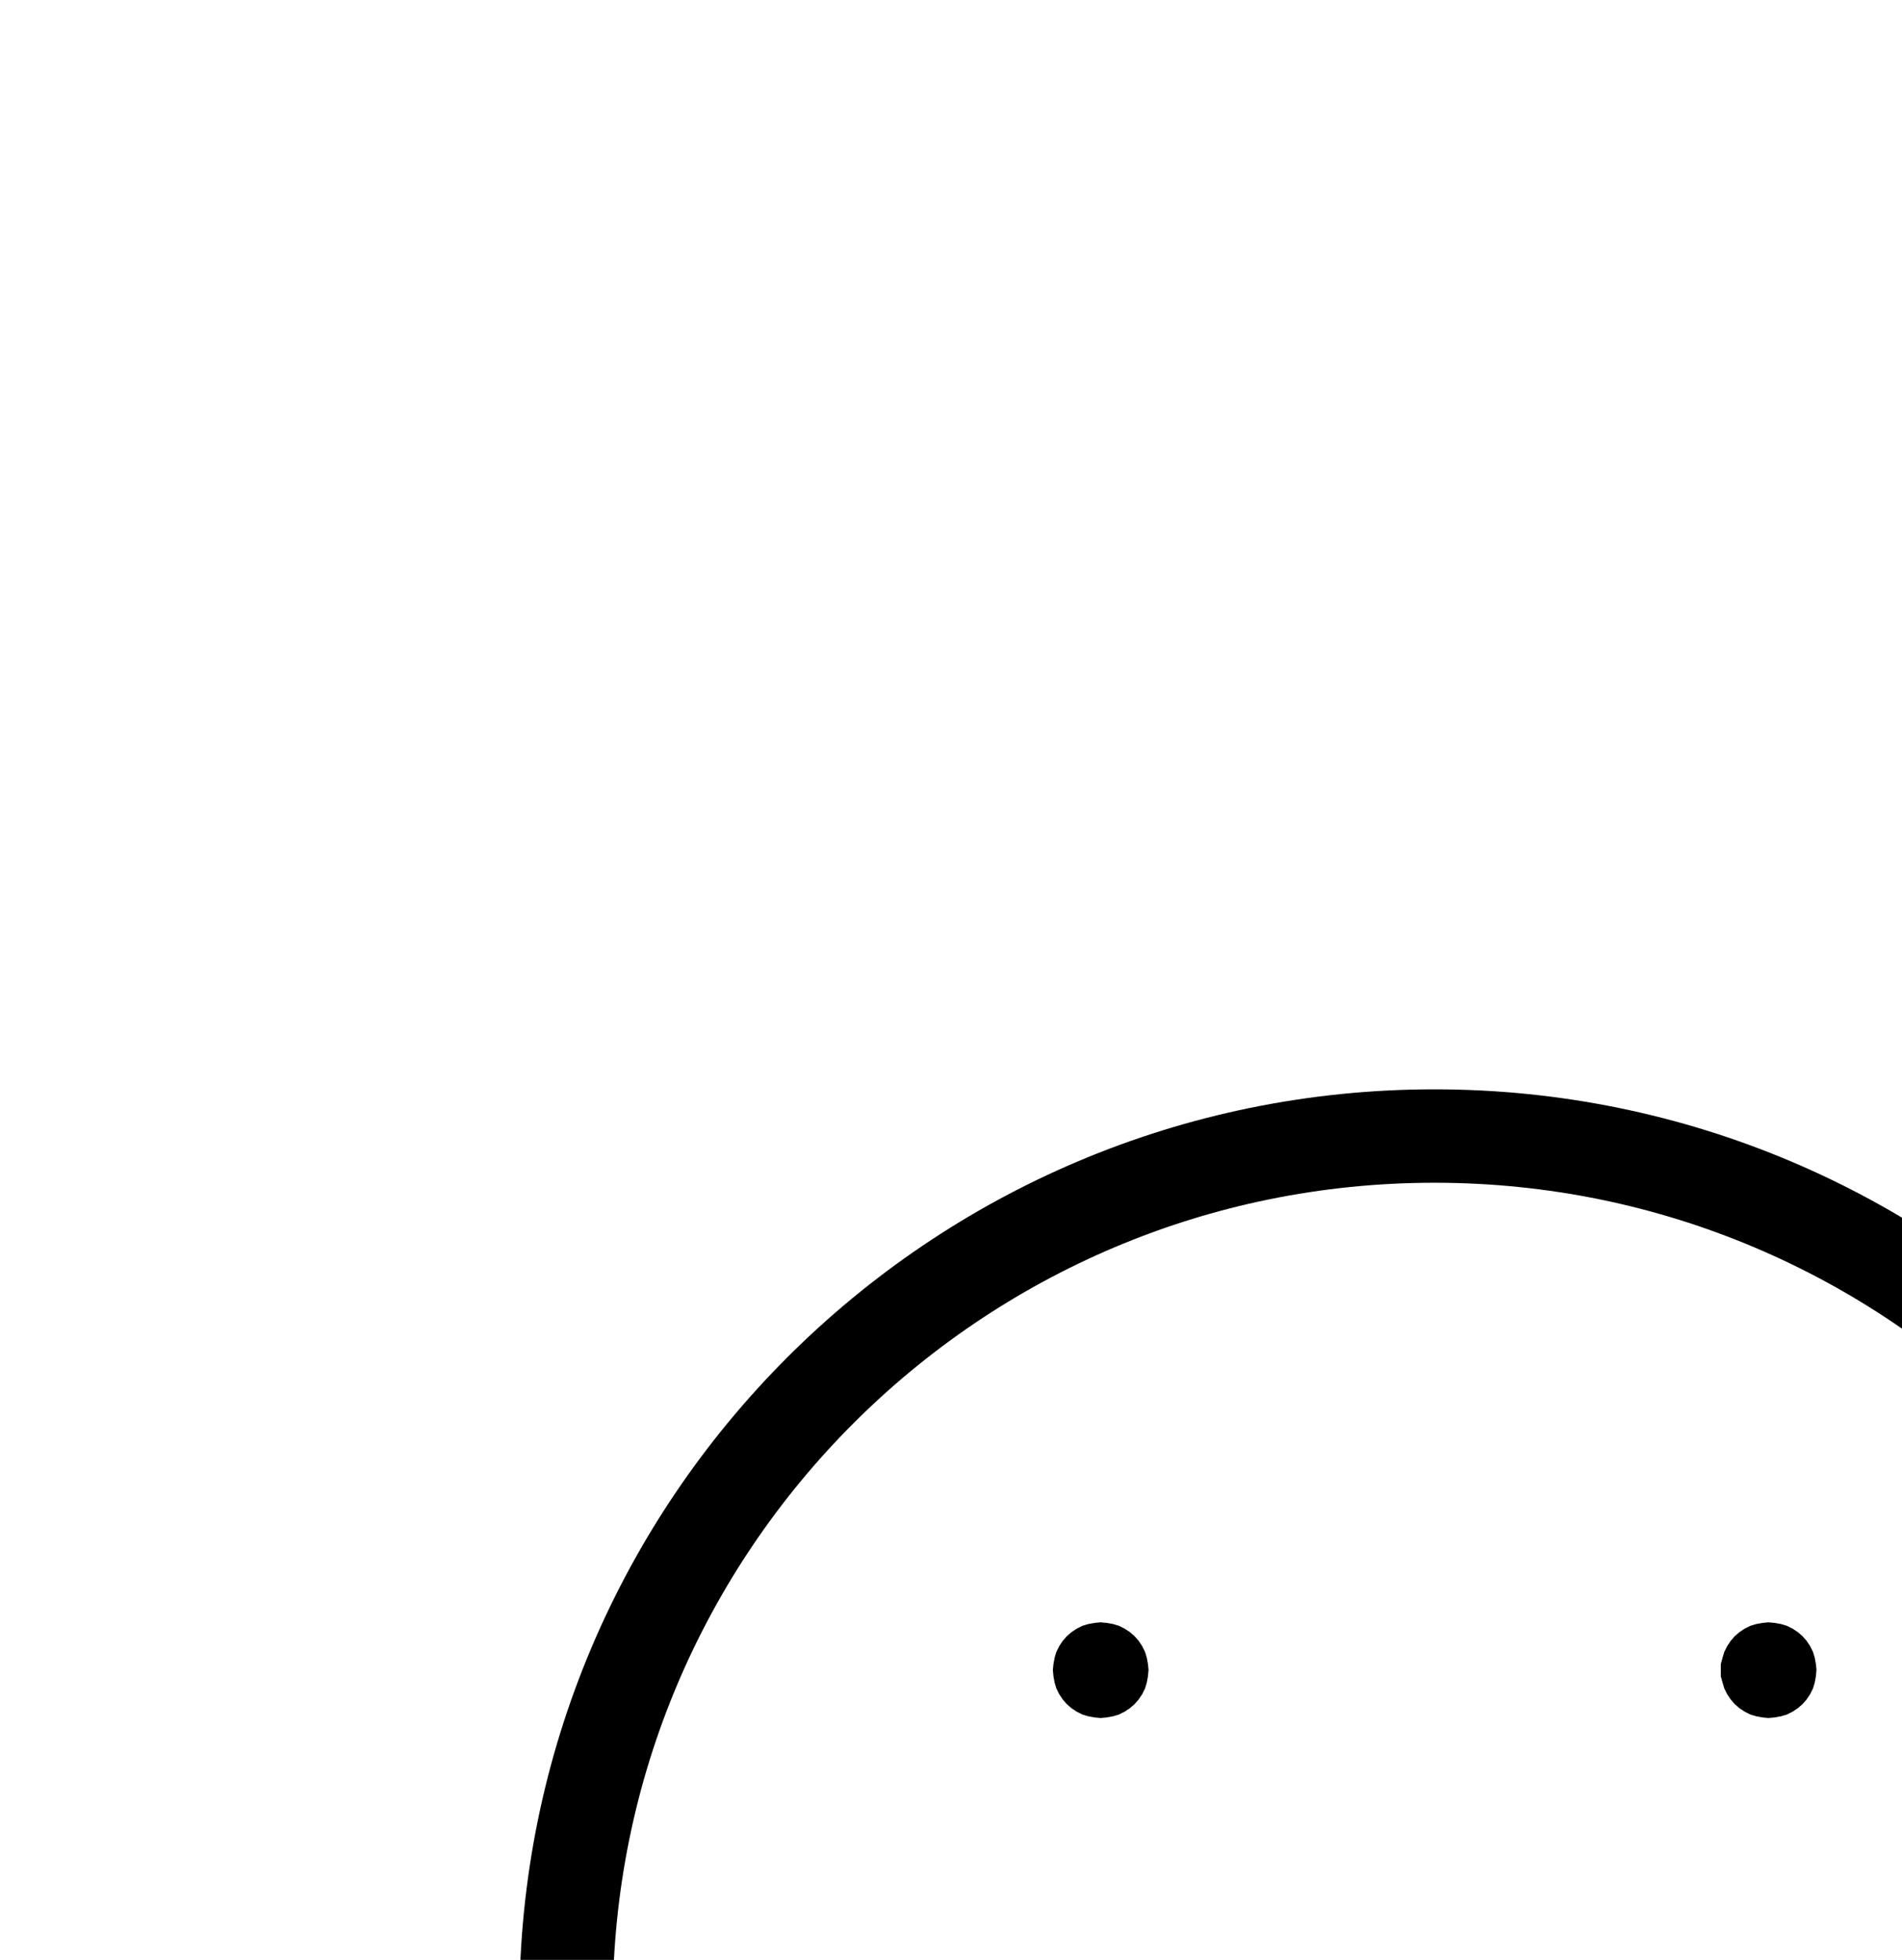 <?xml version="1.0" encoding="UTF-8" standalone="no"?>
<!-- Created with Inkscape (http://www.inkscape.org/) -->

<svg
   version="1.1"
   id="svg1"
   width="537.613"
   height="553.933"
   viewBox="0 0 537.613 553.933"
   sodipodi:docname="Wine2.pdf"
   xmlns:inkscape="http://www.inkscape.org/namespaces/inkscape"
   xmlns:sodipodi="http://sodipodi.sourceforge.net/DTD/sodipodi-0.dtd"
   xmlns="http://www.w3.org/2000/svg"
   xmlns:svg="http://www.w3.org/2000/svg">
  <defs
     id="defs1">
    <clipPath
       clipPathUnits="userSpaceOnUse"
       id="clipPath2">
      <path
         d="M 0,0.16 V 1122.56 H 793.6 V 0.16 Z"
         transform="translate(-650.88,-555.76)"
         clip-rule="evenodd"
         id="path2" />
    </clipPath>
    <clipPath
       clipPathUnits="userSpaceOnUse"
       id="clipPath4">
      <path
         d="M 0,0.16 V 1122.56 H 793.6 V 0.16 Z"
         transform="translate(-324.32,-461.28)"
         clip-rule="evenodd"
         id="path4" />
    </clipPath>
    <clipPath
       clipPathUnits="userSpaceOnUse"
       id="clipPath6">
      <path
         d="M 0,0.16 V 1122.56 H 793.6 V 0.16 Z"
         transform="translate(-513.12,-461.28)"
         clip-rule="evenodd"
         id="path6" />
    </clipPath>
    <clipPath
       clipPathUnits="userSpaceOnUse"
       id="clipPath8">
      <path
         d="M 0,0.16 V 1122.56 H 793.6 V 0.16 Z"
         transform="translate(-324.32,-650.08)"
         clip-rule="evenodd"
         id="path8" />
    </clipPath>
    <clipPath
       clipPathUnits="userSpaceOnUse"
       id="clipPath10">
      <path
         d="M 0,0.16 V 1122.56 H 793.6 V 0.16 Z"
         transform="translate(-513.12,-650.08)"
         clip-rule="evenodd"
         id="path10" />
    </clipPath>
    <clipPath
       clipPathUnits="userSpaceOnUse"
       id="clipPath12">
      <path
         d="M 0,0.16 V 1122.56 H 793.6 V 0.16 Z"
         transform="translate(-324.32,-461.28)"
         clip-rule="evenodd"
         id="path12" />
    </clipPath>
    <clipPath
       clipPathUnits="userSpaceOnUse"
       id="clipPath14">
      <path
         d="M 0,0.16 V 1122.56 H 793.6 V 0.16 Z"
         transform="translate(-513.12,-461.28)"
         clip-rule="evenodd"
         id="path14" />
    </clipPath>
    <clipPath
       clipPathUnits="userSpaceOnUse"
       id="clipPath16">
      <path
         d="M 0,0.16 V 1122.56 H 793.6 V 0.16 Z"
         transform="translate(-324.32,-650.08)"
         clip-rule="evenodd"
         id="path16" />
    </clipPath>
    <clipPath
       clipPathUnits="userSpaceOnUse"
       id="clipPath18">
      <path
         d="M 0,0.16 V 1122.56 H 793.6 V 0.16 Z"
         transform="translate(-513.12,-650.08)"
         clip-rule="evenodd"
         id="path18" />
    </clipPath>
  </defs>
  <sodipodi:namedview
     id="namedview1"
     pagecolor="#505050"
     bordercolor="#eeeeee"
     borderopacity="1"
     inkscape:showpageshadow="0"
     inkscape:pageopacity="0"
     inkscape:pagecheckerboard="0"
     inkscape:deskcolor="#505050">
    <inkscape:page
       x="0"
       y="0"
       inkscape:label="1"
       id="page1"
       width="537.613"
       height="553.933"
       margin="0"
       bleed="0" />
  </sodipodi:namedview>
  <g
     id="g1"
     inkscape:groupmode="layer"
     inkscape:label="1">
    <path
       id="path1"
       d="m 0,0 c 0,-135.5 -109.88,-245.36 -245.44,-245.36 -135.56,0 -245.44,109.86 -245.44,245.36 0,135.5 109.88,245.36 245.44,245.36 C -109.88,245.36 0,135.5 0,0 Z"
       style="fill:none;stroke:#000000;stroke-width:26.4;stroke-linecap:round;stroke-linejoin:round;stroke-miterlimit:10;stroke-dasharray:none;stroke-opacity:1"
       transform="translate(650.88,566.44)"
       clip-path="url(#clipPath2)" />
    <path
       id="path3"
       d="m 0,0 -0.16,-1.6 -0.32,-1.76 -0.48,-1.6 -0.8,-1.6 -0.96,-1.44 -1.12,-1.28 -1.28,-1.12 -1.44,-0.96 -1.6,-0.8 -1.6,-0.48 -1.76,-0.32 -1.76,-0.16 -1.6,0.16 -1.76,0.32 -1.6,0.48 -1.6,0.8 -1.44,0.96 -1.28,1.12 L -23.68,-8 l -0.96,1.44 -0.8,1.6 -0.48,1.6 -0.32,1.76 -0.16,1.6 0.16,1.76 0.32,1.76 0.48,1.6 0.8,1.6 0.96,1.44 1.12,1.28 1.28,1.12 1.44,0.96 1.6,0.8 1.6,0.48 1.76,0.32 1.6,0.16 1.76,-0.16 1.76,-0.32 1.6,-0.48 1.6,-0.8 1.44,-0.96 1.28,-1.12 1.12,-1.28 0.96,-1.44 0.8,-1.6 0.48,-1.6 L -0.16,1.76 0,0 v 0 z"
       style="fill:#000000;fill-opacity:1;fill-rule:evenodd;stroke:none"
       transform="translate(324.32,471.96)"
       clip-path="url(#clipPath4)" />
    <path
       id="path5"
       d="m 0,0 -0.16,-1.6 -0.32,-1.76 -0.48,-1.6 -0.8,-1.6 -0.96,-1.44 -1.12,-1.28 -1.28,-1.12 -1.44,-0.96 -1.6,-0.8 -1.6,-0.48 -1.76,-0.32 -1.76,-0.16 -1.6,0.16 -1.76,0.32 -1.6,0.48 -1.6,0.8 -1.44,0.96 -1.28,1.12 L -23.68,-8 l -0.96,1.44 -0.8,1.6 -0.48,1.6 -0.48,1.76 V 0 1.76 l 0.48,1.76 0.48,1.6 0.8,1.6 0.96,1.44 1.12,1.28 1.28,1.12 1.44,0.96 1.6,0.8 1.6,0.48 1.76,0.32 1.6,0.16 1.76,-0.16 1.76,-0.32 1.6,-0.48 1.6,-0.8 1.44,-0.96 1.28,-1.12 1.12,-1.28 0.96,-1.44 0.8,-1.6 0.48,-1.6 L -0.16,1.76 0,0 v 0 z"
       style="fill:#000000;fill-opacity:1;fill-rule:evenodd;stroke:none"
       transform="translate(513.12,471.96)"
       clip-path="url(#clipPath6)" />
    <path
       id="path7"
       d="m 0,0 -0.16,-1.6 -0.32,-1.76 -0.48,-1.6 -0.8,-1.6 -0.96,-1.44 -1.12,-1.28 -1.28,-1.12 -1.44,-0.96 -1.6,-0.8 -1.6,-0.48 -1.76,-0.32 -1.76,-0.16 -1.6,0.16 -1.76,0.32 -1.6,0.48 -1.6,0.8 -1.44,0.96 -1.28,1.12 L -23.68,-8 l -0.96,1.44 -0.8,1.6 -0.48,1.6 -0.32,1.76 -0.16,1.6 0.16,1.76 0.32,1.76 0.48,1.6 0.8,1.6 0.96,1.44 1.12,1.28 1.28,1.12 1.44,0.96 1.6,0.8 1.6,0.48 1.76,0.32 1.6,0.16 1.76,-0.16 1.76,-0.32 1.6,-0.48 1.6,-0.8 1.44,-0.96 1.28,-1.12 1.12,-1.28 0.96,-1.44 0.8,-1.6 0.48,-1.6 L -0.16,1.76 0,0 v 0 z"
       style="fill:#000000;fill-opacity:1;fill-rule:evenodd;stroke:none"
       transform="translate(324.32,660.76)"
       clip-path="url(#clipPath8)" />
    <path
       id="path9"
       d="m 0,0 -0.16,-1.6 -0.32,-1.76 -0.48,-1.6 -0.8,-1.6 -0.96,-1.44 -1.12,-1.28 -1.28,-1.12 -1.44,-0.96 -1.6,-0.8 -1.6,-0.48 -1.76,-0.32 -1.76,-0.16 -1.6,0.16 -1.76,0.32 -1.6,0.48 -1.6,0.8 -1.44,0.96 -1.28,1.12 L -23.68,-8 l -0.96,1.44 -0.8,1.6 -0.48,1.6 -0.48,1.76 V 0 1.76 l 0.48,1.76 0.48,1.6 0.8,1.6 0.96,1.44 1.12,1.28 1.28,1.12 1.44,0.96 1.6,0.8 1.6,0.48 1.76,0.32 1.6,0.16 1.76,-0.16 1.76,-0.32 1.6,-0.48 1.6,-0.8 1.44,-0.96 1.28,-1.12 1.12,-1.28 0.96,-1.44 0.8,-1.6 0.48,-1.6 L -0.16,1.76 0,0 v 0 z"
       style="fill:#000000;fill-opacity:1;fill-rule:evenodd;stroke:none"
       transform="translate(513.12,660.76)"
       clip-path="url(#clipPath10)" />
    <path
       id="path11"
       d="m 0,0 -0.16,-1.6 -0.32,-1.76 -0.48,-1.6 -0.8,-1.6 -0.96,-1.44 -1.12,-1.28 -1.28,-1.12 -1.44,-0.96 -1.6,-0.8 -1.6,-0.48 -1.76,-0.32 -1.76,-0.16 -1.6,0.16 -1.76,0.32 -1.6,0.48 -1.6,0.8 -1.44,0.96 -1.28,1.12 L -23.68,-8 l -0.96,1.44 -0.8,1.6 -0.48,1.6 -0.32,1.76 -0.16,1.6 0.16,1.76 0.32,1.76 0.48,1.6 0.8,1.6 0.96,1.44 1.12,1.28 1.28,1.12 1.44,0.96 1.6,0.8 1.6,0.48 1.76,0.32 1.6,0.16 1.76,-0.16 1.76,-0.32 1.6,-0.48 1.6,-0.8 1.44,-0.96 1.28,-1.12 1.12,-1.28 0.96,-1.44 0.8,-1.6 0.48,-1.6 L -0.16,1.76 0,0"
       style="fill:none;stroke:#000000;stroke-width:0.64;stroke-linecap:round;stroke-linejoin:round;stroke-miterlimit:10;stroke-dasharray:none;stroke-opacity:1"
       transform="translate(324.32,471.96)"
       clip-path="url(#clipPath12)" />
    <path
       id="path13"
       d="m 0,0 -0.16,-1.6 -0.32,-1.76 -0.48,-1.6 -0.8,-1.6 -0.96,-1.44 -1.12,-1.28 -1.28,-1.12 -1.44,-0.96 -1.6,-0.8 -1.6,-0.48 -1.76,-0.32 -1.76,-0.16 -1.6,0.16 -1.76,0.32 -1.6,0.48 -1.6,0.8 -1.44,0.96 -1.28,1.12 L -23.68,-8 l -0.96,1.44 -0.8,1.6 -0.48,1.6 -0.48,1.76 V 0 1.76 l 0.48,1.76 0.48,1.6 0.8,1.6 0.96,1.44 1.12,1.28 1.28,1.12 1.44,0.96 1.6,0.8 1.6,0.48 1.76,0.32 1.6,0.16 1.76,-0.16 1.76,-0.32 1.6,-0.48 1.6,-0.8 1.44,-0.96 1.28,-1.12 1.12,-1.28 0.96,-1.44 0.8,-1.6 0.48,-1.6 L -0.16,1.76 0,0"
       style="fill:none;stroke:#000000;stroke-width:0.64;stroke-linecap:round;stroke-linejoin:round;stroke-miterlimit:10;stroke-dasharray:none;stroke-opacity:1"
       transform="translate(513.12,471.96)"
       clip-path="url(#clipPath14)" />
    <path
       id="path15"
       d="m 0,0 -0.16,-1.6 -0.32,-1.76 -0.48,-1.6 -0.8,-1.6 -0.96,-1.44 -1.12,-1.28 -1.28,-1.12 -1.44,-0.96 -1.6,-0.8 -1.6,-0.48 -1.76,-0.32 -1.76,-0.16 -1.6,0.16 -1.76,0.32 -1.6,0.48 -1.6,0.8 -1.44,0.96 -1.28,1.12 L -23.68,-8 l -0.96,1.44 -0.8,1.6 -0.48,1.6 -0.32,1.76 -0.16,1.6 0.16,1.76 0.32,1.76 0.48,1.6 0.8,1.6 0.96,1.44 1.12,1.28 1.28,1.12 1.44,0.96 1.6,0.8 1.6,0.48 1.76,0.32 1.6,0.16 1.76,-0.16 1.76,-0.32 1.6,-0.48 1.6,-0.8 1.44,-0.96 1.28,-1.12 1.12,-1.28 0.96,-1.44 0.8,-1.6 0.48,-1.6 L -0.16,1.76 0,0"
       style="fill:none;stroke:#000000;stroke-width:0.64;stroke-linecap:round;stroke-linejoin:round;stroke-miterlimit:10;stroke-dasharray:none;stroke-opacity:1"
       transform="translate(324.32,660.76)"
       clip-path="url(#clipPath16)" />
    <path
       id="path17"
       d="m 0,0 -0.16,-1.6 -0.32,-1.76 -0.48,-1.6 -0.8,-1.6 -0.96,-1.44 -1.12,-1.28 -1.28,-1.12 -1.44,-0.96 -1.6,-0.8 -1.6,-0.48 -1.76,-0.32 -1.76,-0.16 -1.6,0.16 -1.76,0.32 -1.6,0.48 -1.6,0.8 -1.44,0.96 -1.28,1.12 L -23.68,-8 l -0.96,1.44 -0.8,1.6 -0.48,1.6 -0.48,1.76 V 0 1.76 l 0.48,1.76 0.48,1.6 0.8,1.6 0.96,1.44 1.12,1.28 1.28,1.12 1.44,0.96 1.6,0.8 1.6,0.48 1.76,0.32 1.6,0.16 1.76,-0.16 1.76,-0.32 1.6,-0.48 1.6,-0.8 1.44,-0.96 1.28,-1.12 1.12,-1.28 0.96,-1.44 0.8,-1.6 0.48,-1.6 L -0.16,1.76 0,0"
       style="fill:none;stroke:#000000;stroke-width:0.64;stroke-linecap:round;stroke-linejoin:round;stroke-miterlimit:10;stroke-dasharray:none;stroke-opacity:1"
       transform="translate(513.12,660.76)"
       clip-path="url(#clipPath18)" />
  </g>
</svg>
